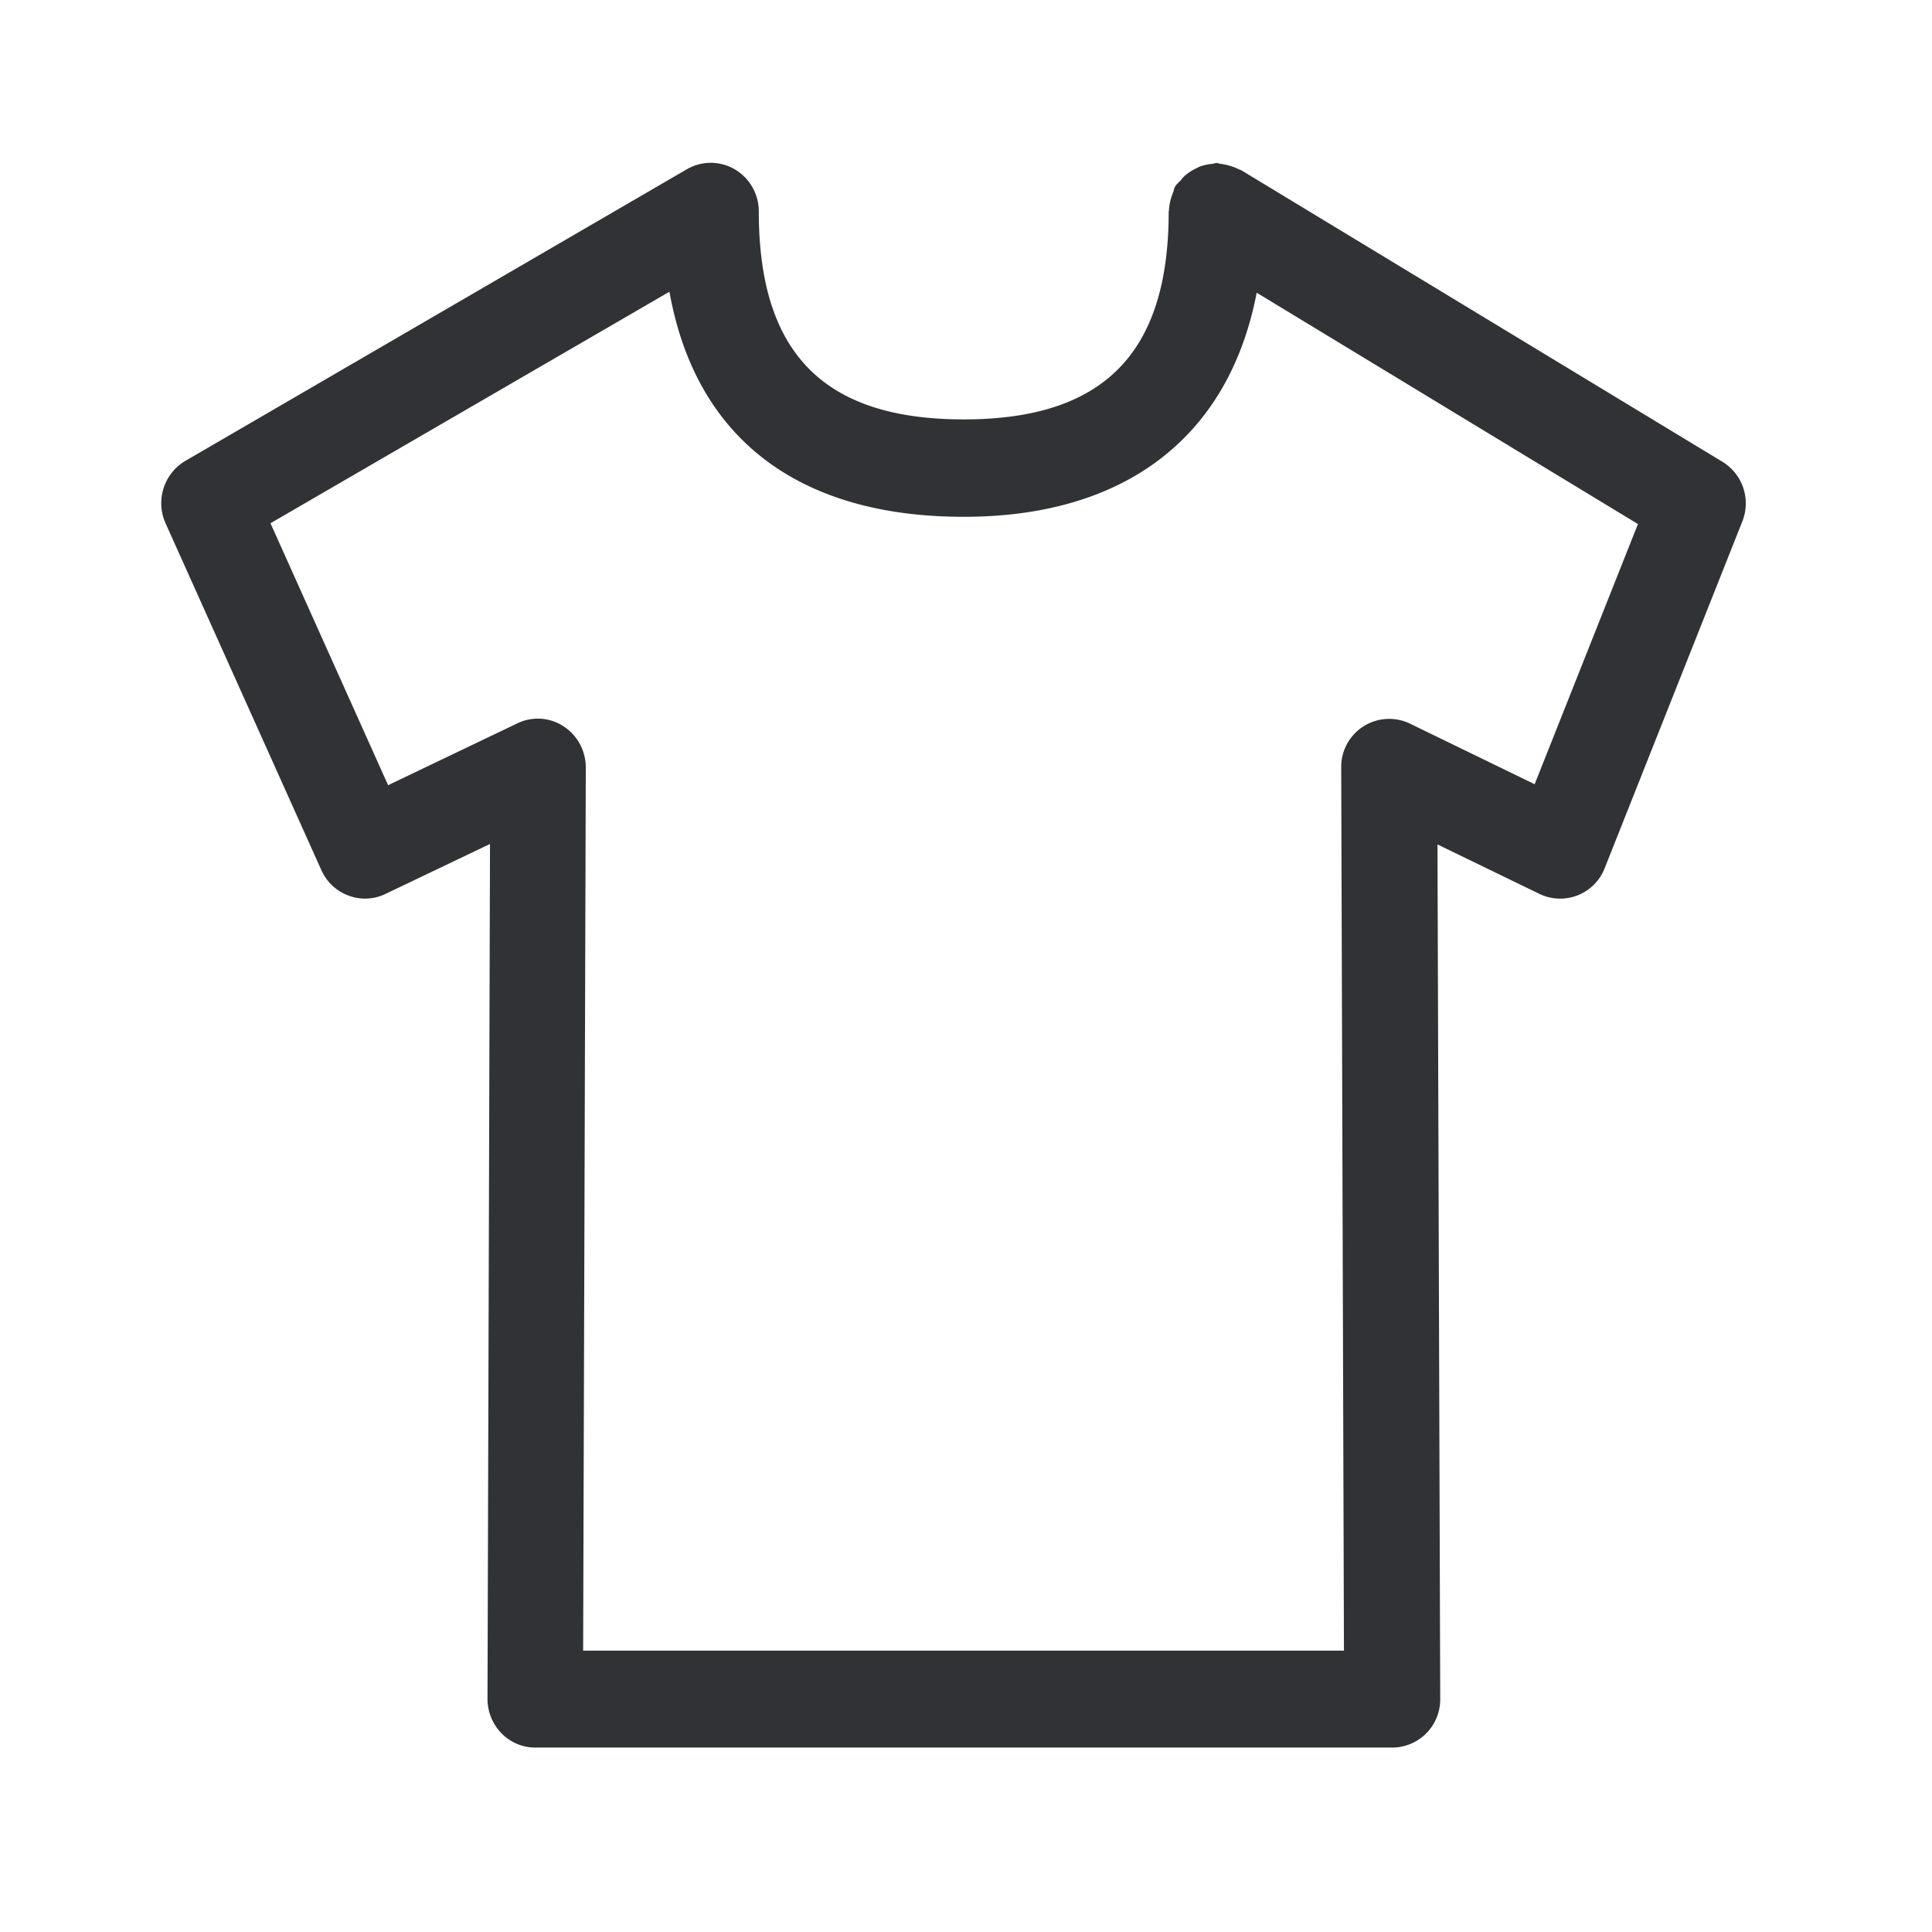 <svg width="24" height="24" xmlns="http://www.w3.org/2000/svg"><path d="m19.064 9.742-1.549-.753a.596.596 0 0 0-.854.546l.034 10.97H7.244l.033-10.97c0-.207-.103-.4-.277-.513a.584.584 0 0 0-.574-.036l-1.605.768L3.36 6.5l4.956-2.876C8.64 5.437 9.91 6.42 11.972 6.42c2.02 0 3.297-1.005 3.639-2.784l4.736 2.874-1.283 3.232Zm2.334-4.005-5.983-3.625c-.009-.003-.014-.003-.023-.008a.728.728 0 0 0-.24-.07c-.012-.003-.023-.009-.037-.009-.023 0-.04.011-.062.011a.652.652 0 0 0-.143.031c-.022.009-.042.02-.064.031a.606.606 0 0 0-.135.092.3.3 0 0 0-.039.045c-.025.028-.056.05-.075.084-.012.02-.014.042-.02.06-.008.016-.011.03-.017.044a.66.66 0 0 0-.039.19c0 .006-.003.009-.003.014 0 1.762-.81 2.583-2.546 2.583-1.737 0-2.546-.82-2.546-2.583a.606.606 0 0 0-.297-.523.592.592 0 0 0-.594-.003L2.303 5.725a.61.61 0 0 0-.247.774l1.936 4.31c.067.149.187.261.339.317a.582.582 0 0 0 .459-.022l1.297-.62-.031 10.62c0 .16.062.313.174.428a.586.586 0 0 0 .423.177h10.641a.598.598 0 0 0 .597-.605l-.034-10.614 1.266.614a.593.593 0 0 0 .81-.317l1.711-4.31a.606.606 0 0 0-.246-.74Z" fill="#313235" fill-rule="nonzero"/></svg>